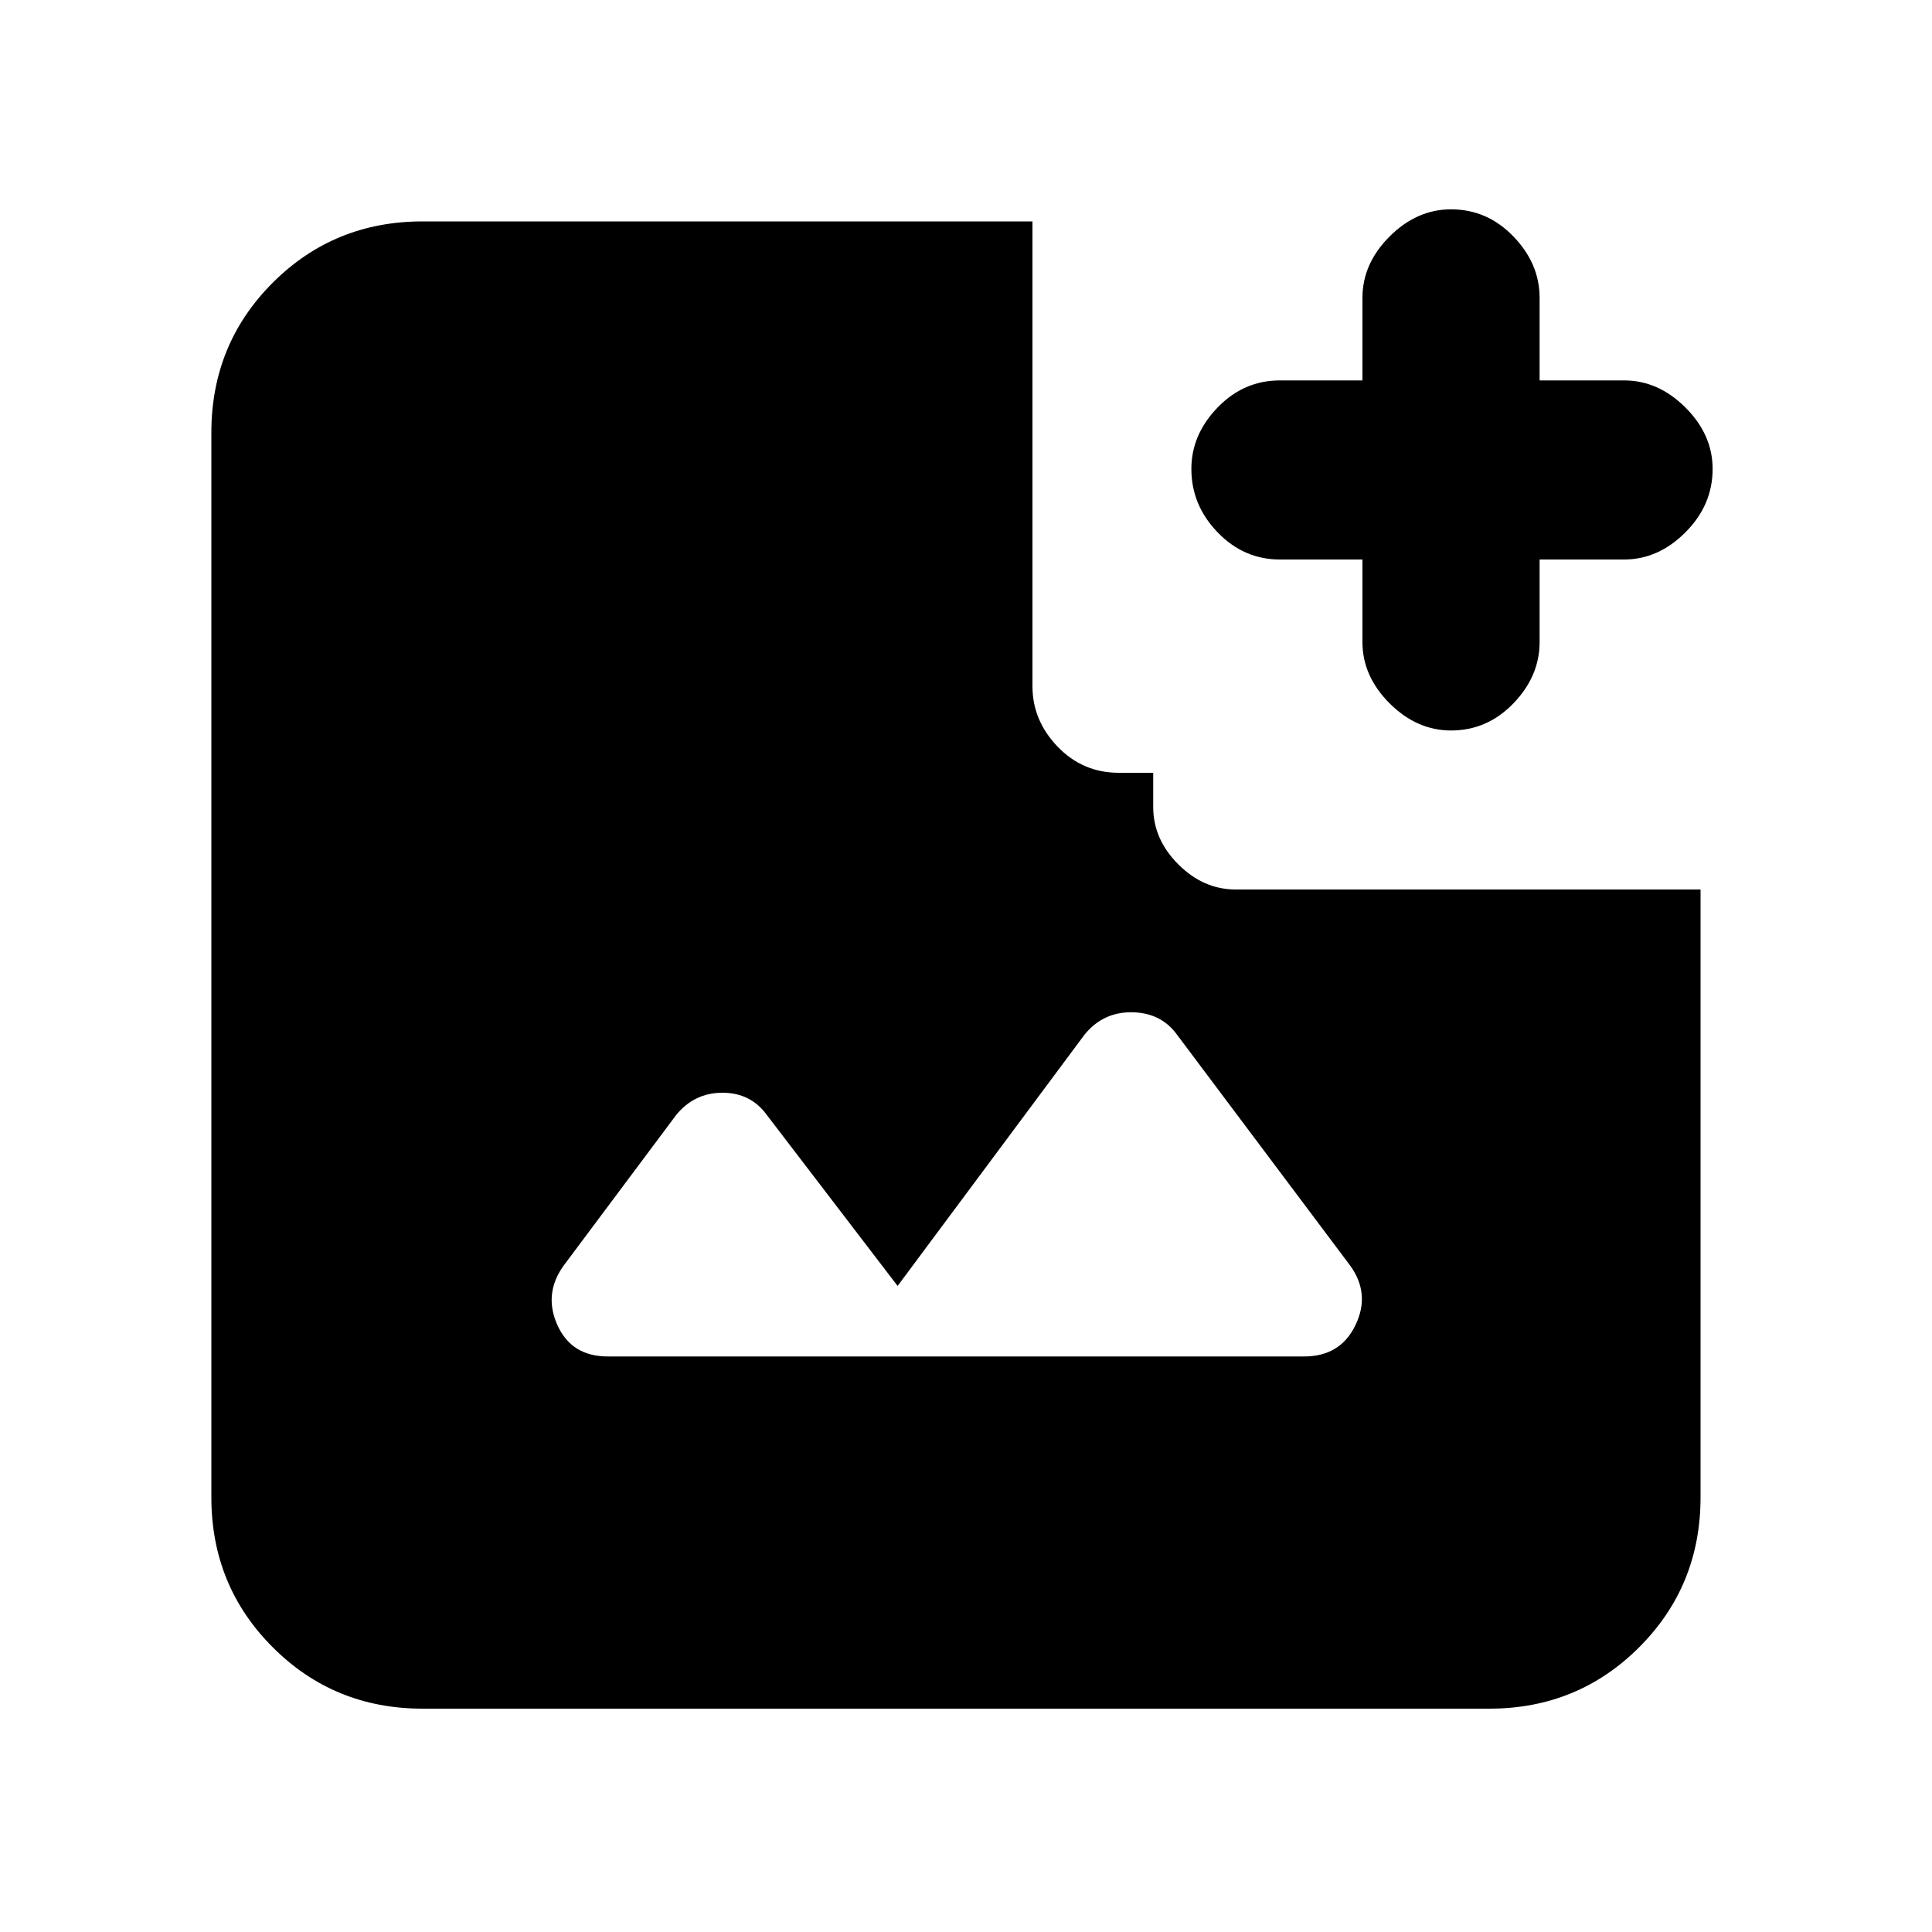 <svg xmlns="http://www.w3.org/2000/svg" height="20" width="20"><path d="M15.021 7.562Q14.667 7.562 14.385 7.281Q14.104 7 14.104 6.646V5.792H13.25Q12.875 5.792 12.604 5.51Q12.333 5.229 12.333 4.854Q12.333 4.5 12.604 4.219Q12.875 3.938 13.25 3.938H14.104V3.083Q14.104 2.729 14.385 2.448Q14.667 2.167 15.021 2.167Q15.396 2.167 15.667 2.448Q15.938 2.729 15.938 3.083V3.938H16.812Q17.167 3.938 17.448 4.219Q17.729 4.5 17.729 4.854Q17.729 5.229 17.448 5.51Q17.167 5.792 16.812 5.792H15.938V6.646Q15.938 7 15.667 7.281Q15.396 7.562 15.021 7.562ZM6.292 14.042H13.5Q13.875 14.042 14.031 13.719Q14.188 13.396 13.979 13.104L12.167 10.688Q12 10.479 11.708 10.479Q11.417 10.479 11.229 10.708L9.292 13.312L7.938 11.542Q7.771 11.312 7.479 11.312Q7.188 11.312 7 11.542L5.833 13.104Q5.625 13.396 5.771 13.719Q5.917 14.042 6.292 14.042ZM4.375 17.688Q3.458 17.688 2.823 17.052Q2.188 16.417 2.188 15.5V4.479Q2.188 3.562 2.823 2.927Q3.458 2.292 4.375 2.292H10.688V7.104Q10.688 7.458 10.948 7.729Q11.208 8 11.583 8H11.938V8.354Q11.938 8.688 12.198 8.948Q12.458 9.208 12.792 9.208H17.604V15.5Q17.604 16.417 16.969 17.052Q16.333 17.688 15.417 17.688Z"/></svg>